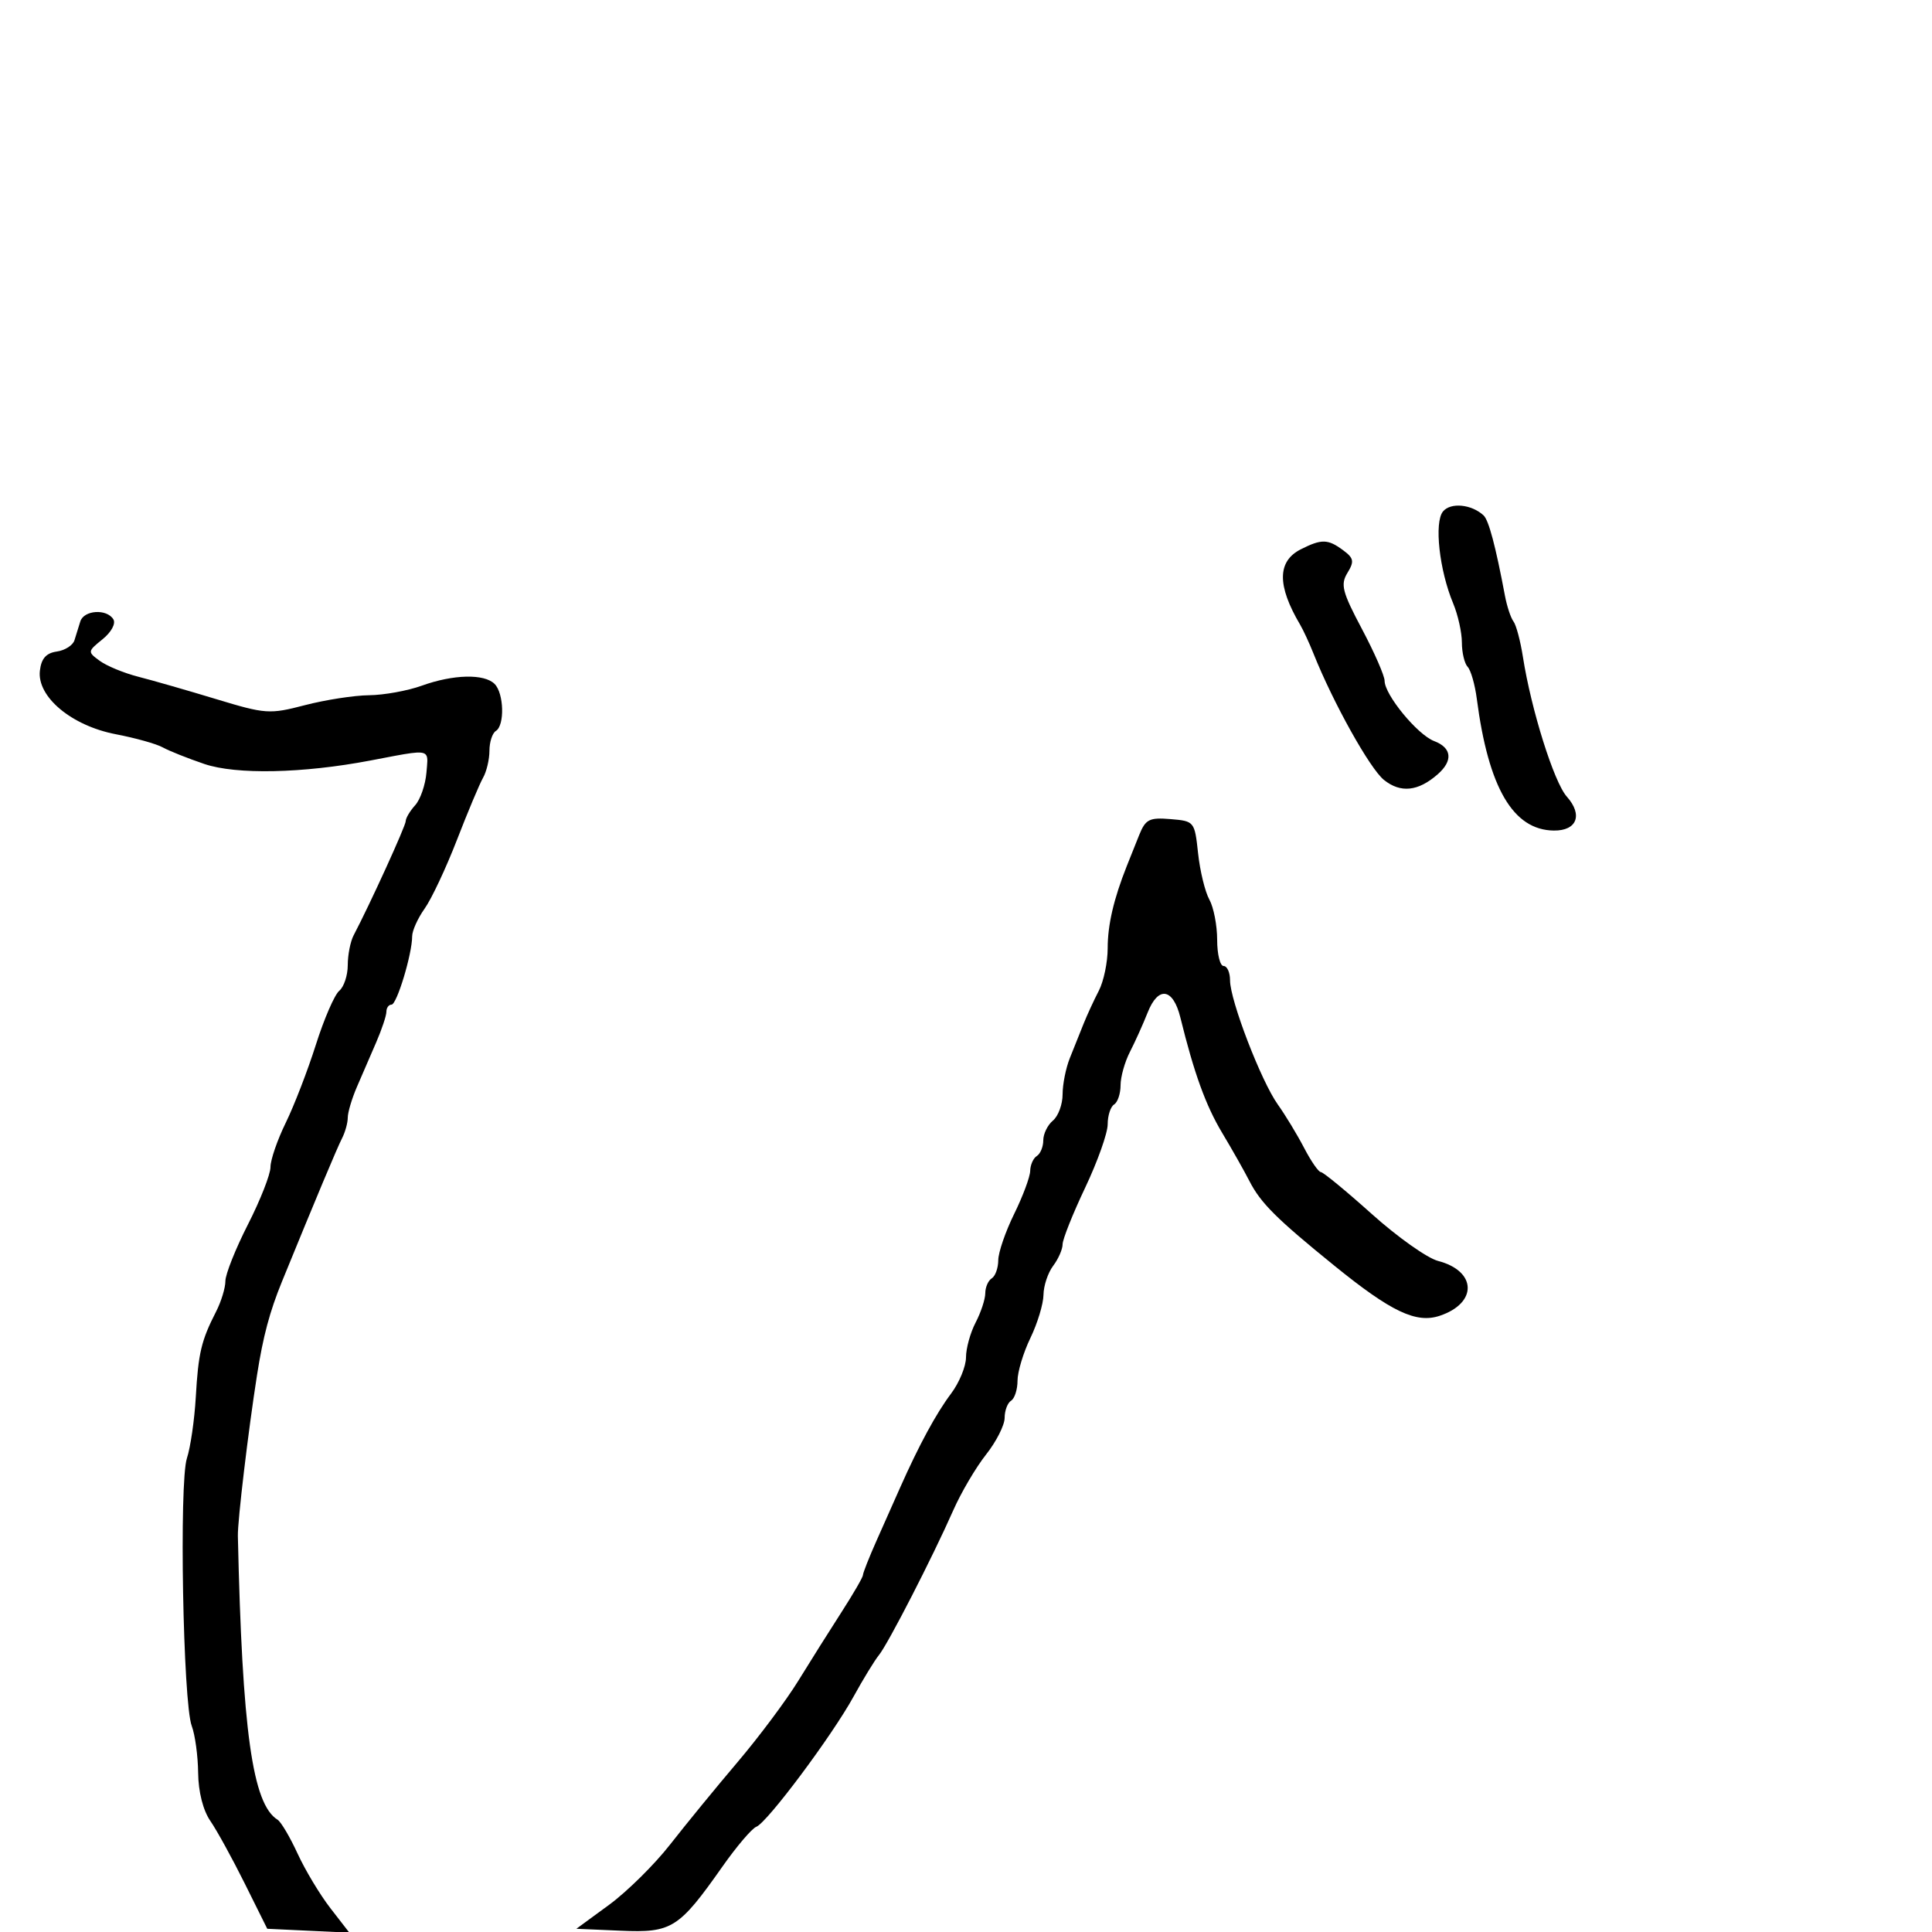 <svg xmlns="http://www.w3.org/2000/svg" width="300" height="300" viewBox="0 0 300 300" version="1.1">
  <defs/>
  <path d="M176.881,129.69 C177.877,127.214 178.457,126.917 181.756,127.19 C185.458,127.496 185.506,127.557 186.038,132.5 C186.334,135.25 187.121,138.483 187.788,139.684 C188.455,140.886 189,143.698 189,145.934 C189,148.17 189.45,150 190,150 C190.55,150 191,151.003 191,152.229 C191,155.327 195.826,167.874 198.413,171.5 C199.59,173.15 201.431,176.188 202.504,178.25 C203.577,180.313 204.746,182 205.103,182 C205.459,182 209.016,184.927 213.006,188.505 C216.996,192.083 221.627,195.364 223.298,195.797 C229.32,197.358 229.469,202.344 223.553,204.316 C219.898,205.534 216.034,203.698 207.225,196.557 C198.194,189.236 195.76,186.811 194.009,183.391 C193.195,181.801 191.293,178.437 189.781,175.917 C187.231,171.663 185.418,166.662 183.289,158.007 C182.16,153.419 179.851,153.064 178.207,157.227 C177.495,159.027 176.258,161.774 175.457,163.331 C174.656,164.888 174,167.224 174,168.522 C174,169.82 173.55,171.16 173,171.5 C172.45,171.84 172,173.229 172,174.587 C172,175.946 170.425,180.376 168.5,184.432 C166.575,188.489 165,192.44 165,193.213 C165,193.986 164.339,195.491 163.532,196.559 C162.724,197.626 162.049,199.653 162.032,201.062 C162.014,202.471 161.1,205.487 160,207.764 C158.9,210.041 158,213.024 158,214.393 C158,215.762 157.55,217.16 157,217.5 C156.45,217.84 156,219.039 156,220.165 C156,221.291 154.704,223.852 153.119,225.856 C151.534,227.86 149.245,231.75 148.031,234.5 C144.817,241.782 137.899,255.259 136.481,257 C135.809,257.825 134.038,260.722 132.545,263.437 C129.186,269.547 119.127,283.014 117.438,283.662 C116.752,283.925 114.393,286.696 112.194,289.82 C105.409,299.463 104.33,300.144 96.384,299.799 L89.5,299.5 L94.575,295.782 C97.367,293.737 101.642,289.511 104.075,286.391 C106.509,283.272 111.217,277.52 114.537,273.61 C117.857,269.699 122.095,264.025 123.954,261 C125.814,257.975 128.835,253.174 130.668,250.331 C132.5,247.487 134,244.895 134,244.57 C134,244.244 134.948,241.846 136.106,239.239 C137.264,236.633 138.912,232.925 139.767,231 C142.714,224.368 145.357,219.492 147.675,216.406 C148.954,214.704 150,212.168 150,210.77 C150,209.372 150.672,206.94 151.494,205.364 C152.315,203.789 152.99,201.739 152.994,200.809 C152.997,199.879 153.45,198.84 154,198.5 C154.55,198.16 155.004,196.896 155.009,195.691 C155.014,194.486 156.125,191.25 157.478,188.5 C158.831,185.75 159.952,182.739 159.969,181.809 C159.986,180.879 160.45,179.84 161,179.5 C161.55,179.16 162,178.064 162,177.063 C162,176.063 162.675,174.685 163.5,174 C164.325,173.315 165,171.481 165,169.925 C165,168.368 165.506,165.835 166.125,164.297 C166.743,162.759 167.698,160.375 168.246,159 C168.795,157.625 169.864,155.306 170.622,153.846 C171.38,152.386 172,149.415 172,147.245 C172,143.617 172.928,139.62 174.958,134.5 C175.394,133.4 176.26,131.235 176.881,129.69 Z M12.469,96.5 C13.022,94.728 16.57,94.495 17.6,96.162 C18.01,96.825 17.292,98.155 15.93,99.258 C13.583,101.158 13.576,101.217 15.502,102.625 C16.58,103.413 19.27,104.52 21.481,105.085 C23.691,105.649 29.123,107.21 33.551,108.553 C41.252,110.888 41.851,110.929 47.35,109.497 C50.511,108.674 54.988,107.98 57.299,107.956 C59.609,107.932 63.3,107.264 65.5,106.471 C70.393,104.708 75.193,104.593 76.8,106.2 C78.254,107.654 78.39,112.641 77,113.5 C76.45,113.84 76,115.223 76,116.573 C76,117.923 75.555,119.809 75.01,120.764 C74.466,121.719 72.638,126.07 70.948,130.433 C69.258,134.797 67.003,139.591 65.937,141.088 C64.872,142.584 64,144.52 64,145.39 C64,148.13 61.621,156 60.793,156 C60.357,156 60,156.494 60,157.099 C60,157.703 59.287,159.841 58.417,161.849 C57.546,163.857 56.196,166.978 55.417,168.784 C54.637,170.59 54,172.734 54,173.547 C54,174.361 53.598,175.809 53.106,176.764 C52.359,178.213 48.987,186.256 43.784,199 C41.875,203.675 40.857,207.49 39.913,213.5 C38.552,222.167 36.884,236.171 36.936,238.5 C37.608,268.75 39.202,280.152 43.095,282.559 C43.628,282.888 45.03,285.26 46.211,287.829 C47.392,290.398 49.683,294.21 51.303,296.301 L54.249,300.102 L47.874,299.801 L41.5,299.5 L38,292.461 C36.075,288.59 33.672,284.219 32.66,282.75 C31.531,281.109 30.8,278.229 30.768,275.289 C30.739,272.655 30.291,269.375 29.772,268 C28.416,264.406 27.799,230.154 29.024,226.435 C29.579,224.749 30.199,220.474 30.402,216.935 C30.795,210.087 31.252,208.162 33.551,203.669 C34.348,202.112 35,199.975 35,198.92 C35,197.865 36.575,193.912 38.5,190.135 C40.425,186.357 42,182.348 42,181.226 C42,180.103 43.067,177.006 44.371,174.342 C45.675,171.679 47.78,166.226 49.048,162.226 C50.316,158.225 51.949,154.457 52.677,153.853 C53.405,153.249 54,151.454 54,149.864 C54,148.274 54.41,146.191 54.912,145.236 C57.476,140.353 63,128.243 63,127.504 C63,127.038 63.661,125.927 64.468,125.035 C65.276,124.143 66.063,121.857 66.218,119.956 C66.336,118.51 66.496,117.63 66.128,117.192 C65.523,116.473 63.491,116.954 57.5,118.095 C47.003,120.094 36.674,120.308 31.731,118.63 C29.142,117.751 26.231,116.59 25.262,116.05 C24.293,115.51 21.021,114.593 17.992,114.013 C11.106,112.695 5.725,108.195 6.194,104.147 C6.412,102.258 7.162,101.406 8.811,101.172 C10.082,100.992 11.32,100.205 11.561,99.422 C11.803,98.64 12.211,97.325 12.469,96.5 Z M224.071,79.415 C225.262,77.98 228.501,78.297 230.37,80.032 C231.168,80.773 232.239,84.799 233.687,92.5 C233.997,94.15 234.594,95.95 235.013,96.5 C235.431,97.05 236.09,99.525 236.477,102 C237.754,110.174 241.3,121.464 243.293,123.699 C245.819,126.533 244.874,129.009 241.281,128.968 C234.952,128.896 231.119,122.339 229.316,108.5 C229.03,106.3 228.391,104.072 227.898,103.55 C227.404,103.027 227,101.326 227,99.768 C227,98.21 226.392,95.48 225.649,93.701 C223.495,88.547 222.672,81.1 224.071,79.415 Z M202,85.29 C205.222,83.666 206.197,83.688 208.559,85.439 C210.222,86.672 210.318,87.176 209.23,88.957 C208.127,90.764 208.421,91.905 211.48,97.669 C213.416,101.317 215,104.939 215,105.717 C215,107.885 220.101,114.088 222.694,115.074 C225.442,116.118 225.657,118.113 223.25,120.227 C220.216,122.891 217.495,123.18 214.907,121.113 C212.725,119.371 207.001,109.11 203.965,101.5 C203.307,99.85 202.369,97.825 201.882,97 C198.286,90.915 198.324,87.143 202,85.29 Z"/>
</svg>

